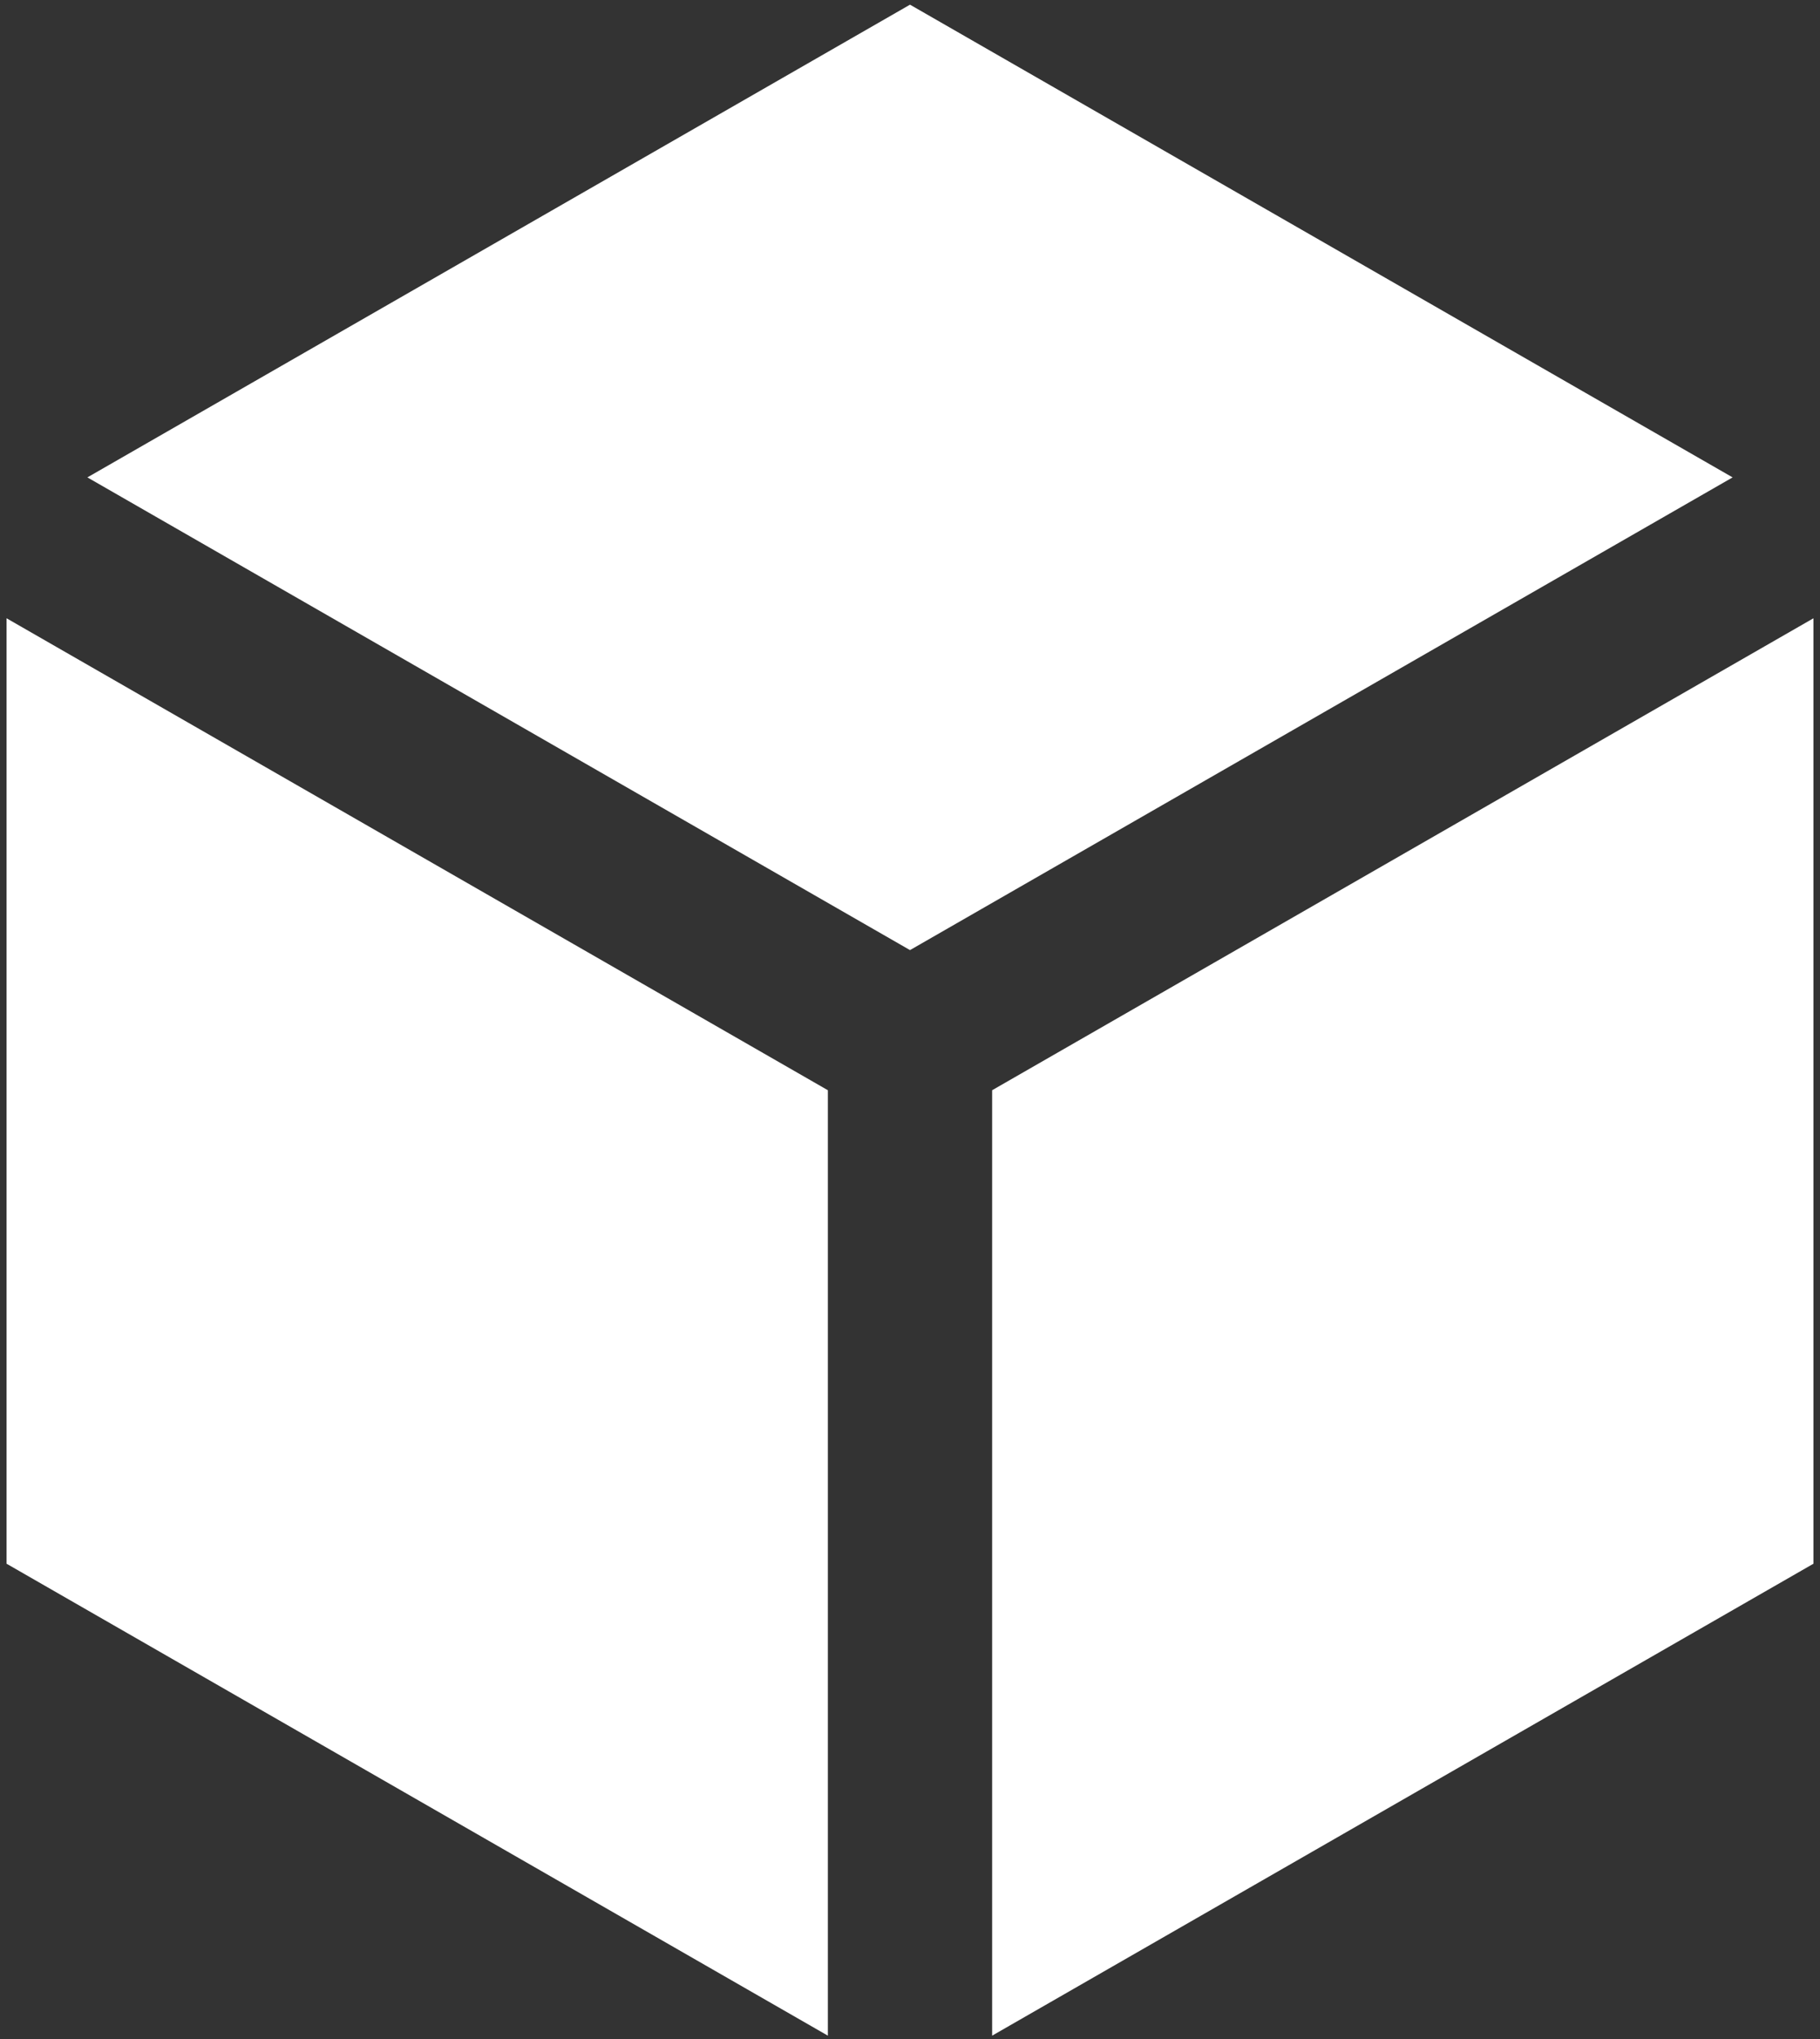 <svg width="150" height="168" viewBox="0 0 150 168" fill="none" xmlns="http://www.w3.org/2000/svg">
<rect x="0" y="0" width="150" height="168" fill="#333333" stroke="none"/>
<path d="M75 0.385L142.798 39.334L75 78.282L7.202 39.334L75 0.385ZM0.538 50.941L68.231 89.828V167.725L0.538 128.839V50.941ZM81.769 167.725V89.828L149.462 50.941V128.839L81.769 167.725Z" fill="white"/>
</svg>
